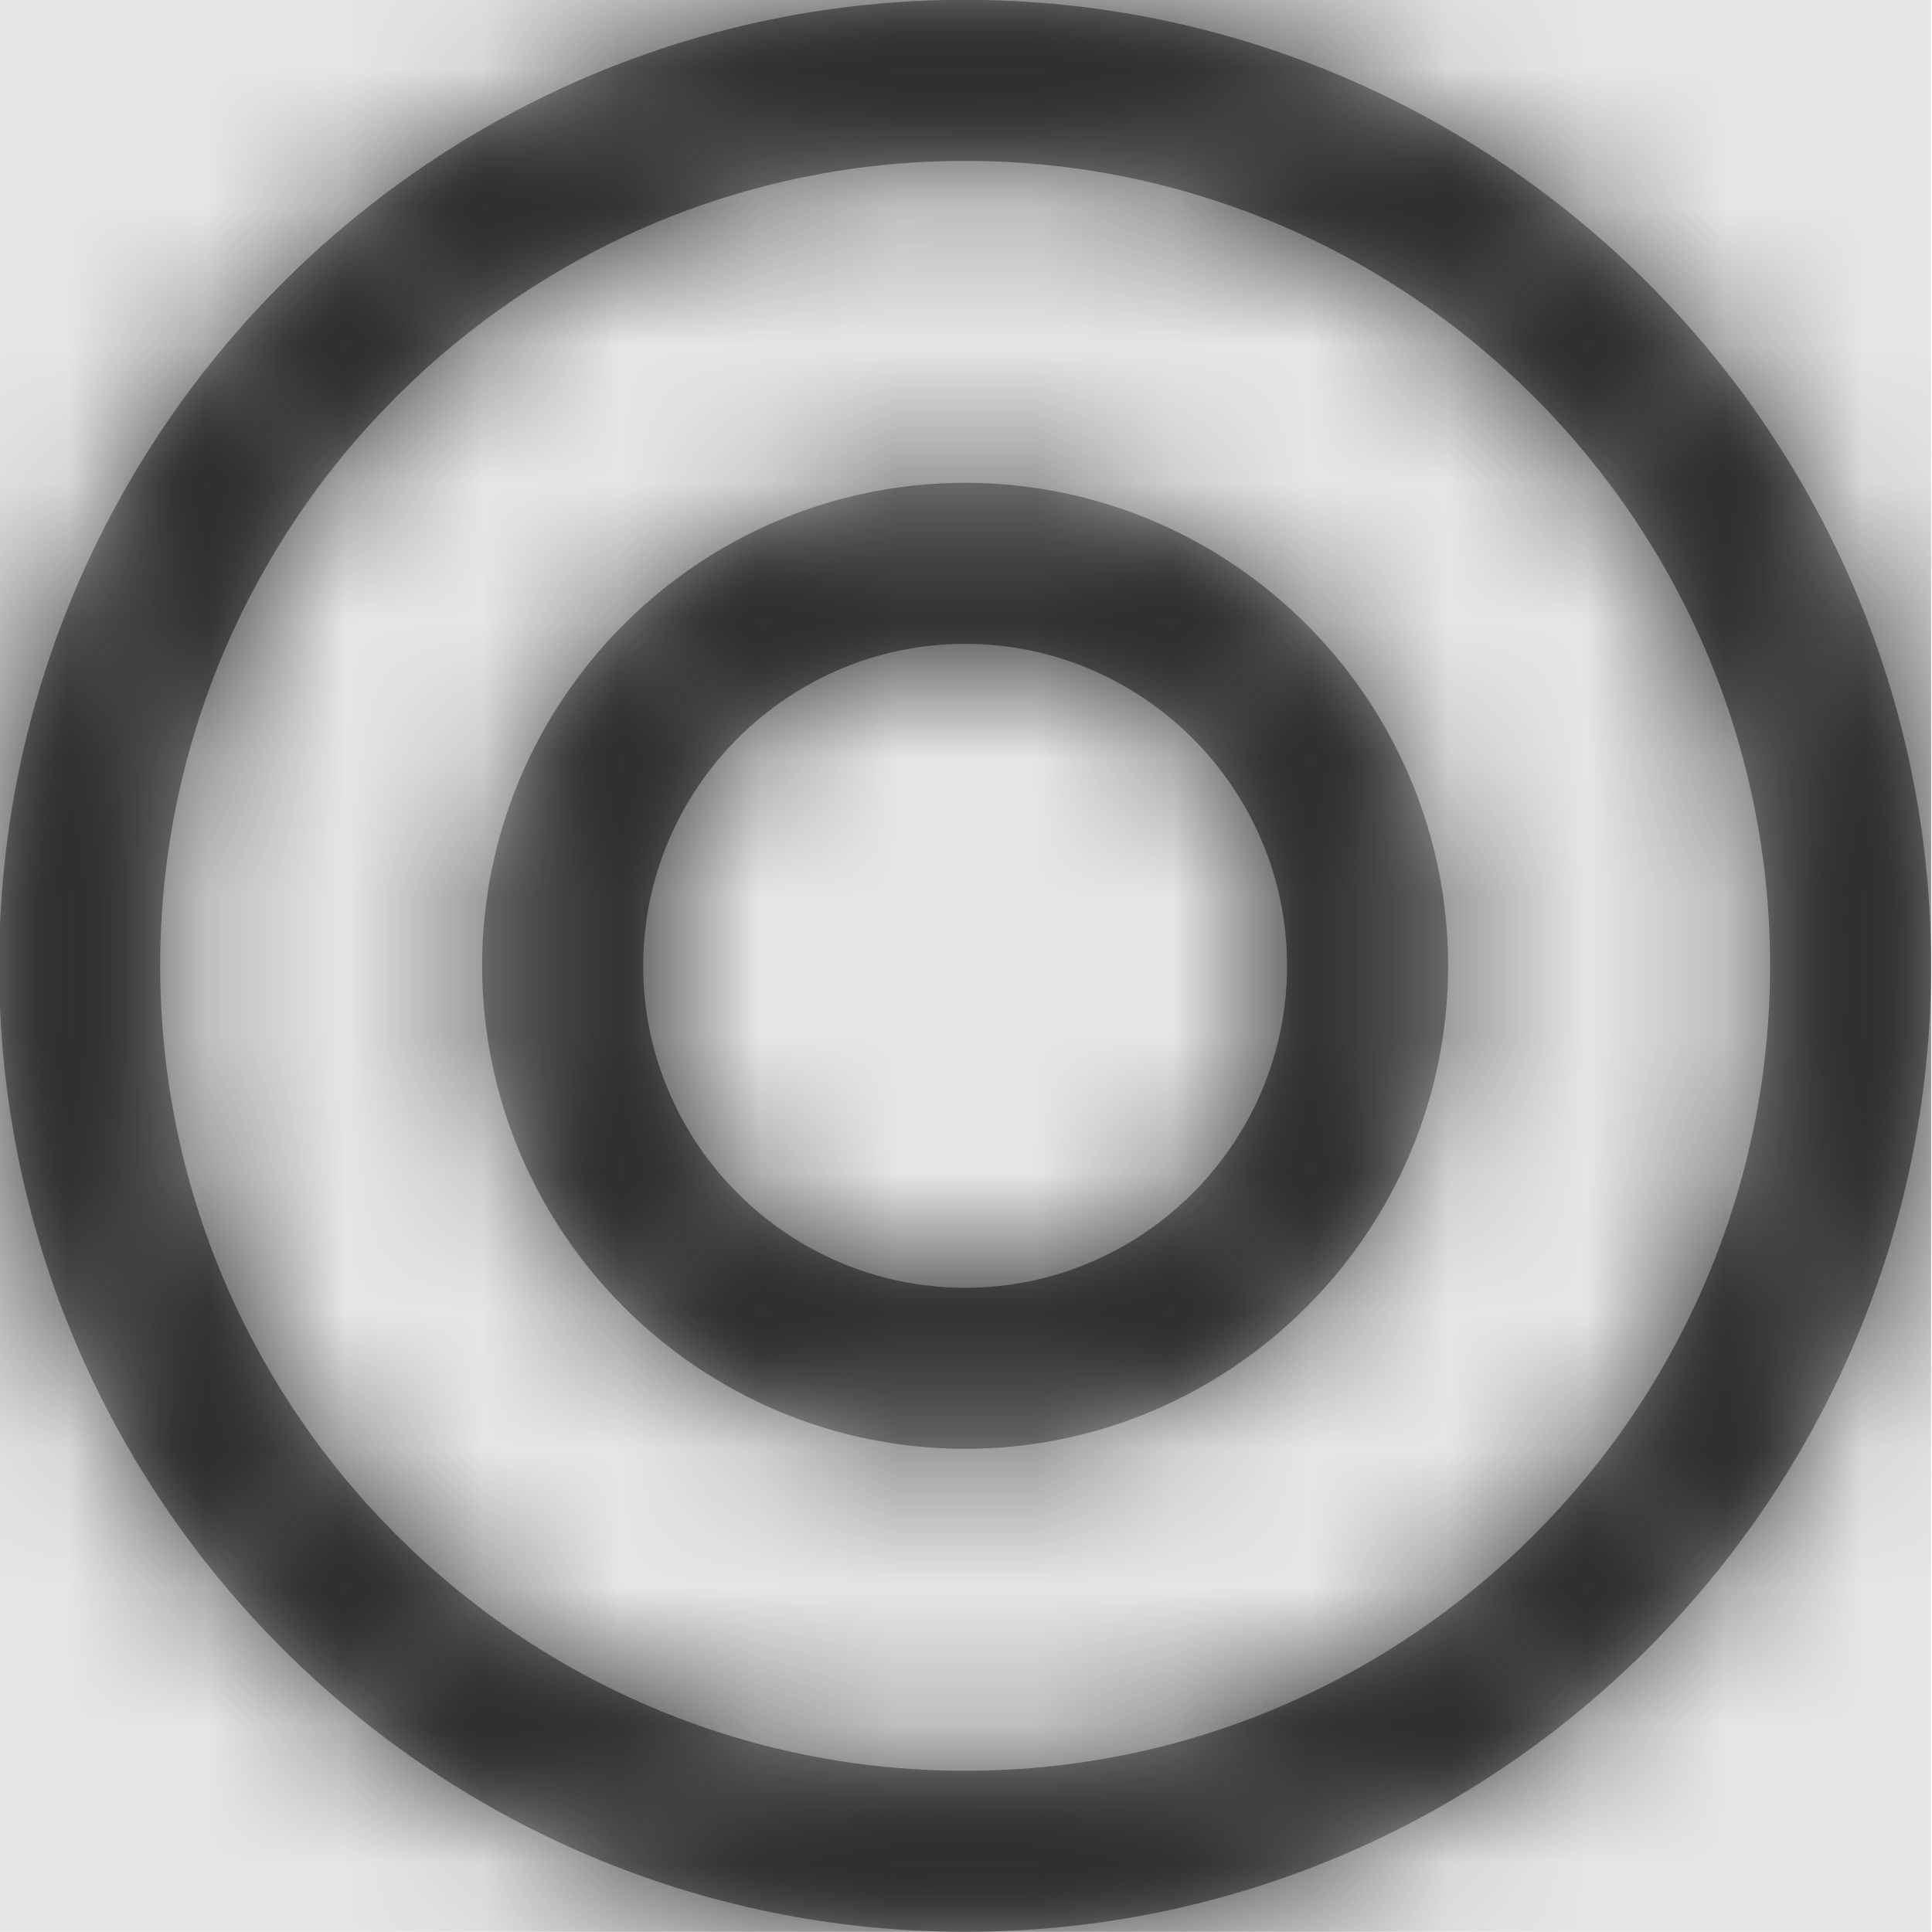 <svg width="512" height="512" viewBox="0 0 512 512" version="1.1" xmlns="http://www.w3.org/2000/svg" xmlns:xlink="http://www.w3.org/1999/xlink">
<title>map-destination</title>
<desc>Created using Figma</desc>
<g id="Canvas" transform="matrix(36.571 0 0 36.571 -15798.9 -3510.86)">
<rect x="432" y="96" width="14" height="14" fill="#E5E5E5"/>
<g id="map-destination">
<mask id="mask0_outline" mask-type="alpha">
<g id="Mask">
<use xlink:href="#path0_fill" transform="translate(432 96)" fill="#FFFFFF"/>
</g>
</mask>
<g id="Mask" mask="url(#mask0_outline)">
<use xlink:href="#path0_fill" transform="translate(432 96)"/>
</g>
<g id="&#226;&#134;&#170;&#240;&#159;&#142;&#168;Color" mask="url(#mask0_outline)">
<g id="Rectangle 3">
<use xlink:href="#path1_fill" transform="translate(432 96)" fill="#333333"/>
</g>
</g>
</g>
</g>
<defs>
<path id="path0_fill" fill-rule="evenodd" d="M 0 7C 0 3.14 3.14 0 7 0C 10.86 0 14 3.14 14 7C 14 10.86 10.86 14 7 14C 3.14 14 0 10.86 0 7ZM 1.167 7C 1.167 10.217 3.783 12.833 7 12.833C 10.217 12.833 12.833 10.217 12.833 7C 12.833 3.783 10.217 1.167 7 1.167C 3.783 1.167 1.167 3.783 1.167 7ZM 7 3.5C 5.068 3.5 3.5 5.072 3.5 7C 3.5 8.928 5.072 10.5 7 10.5C 8.928 10.5 10.5 8.928 10.5 7C 10.5 5.072 8.932 3.5 7 3.5ZM 4.667 7C 4.667 8.285 5.715 9.333 7 9.333C 8.285 9.333 9.333 8.285 9.333 7C 9.333 5.715 8.285 4.667 7 4.667C 5.715 4.667 4.667 5.715 4.667 7Z"/>
<path id="path1_fill" fill-rule="evenodd" d="M 0 0L 14 0L 14 14L 0 14L 0 0Z"/>
</defs>
</svg>
